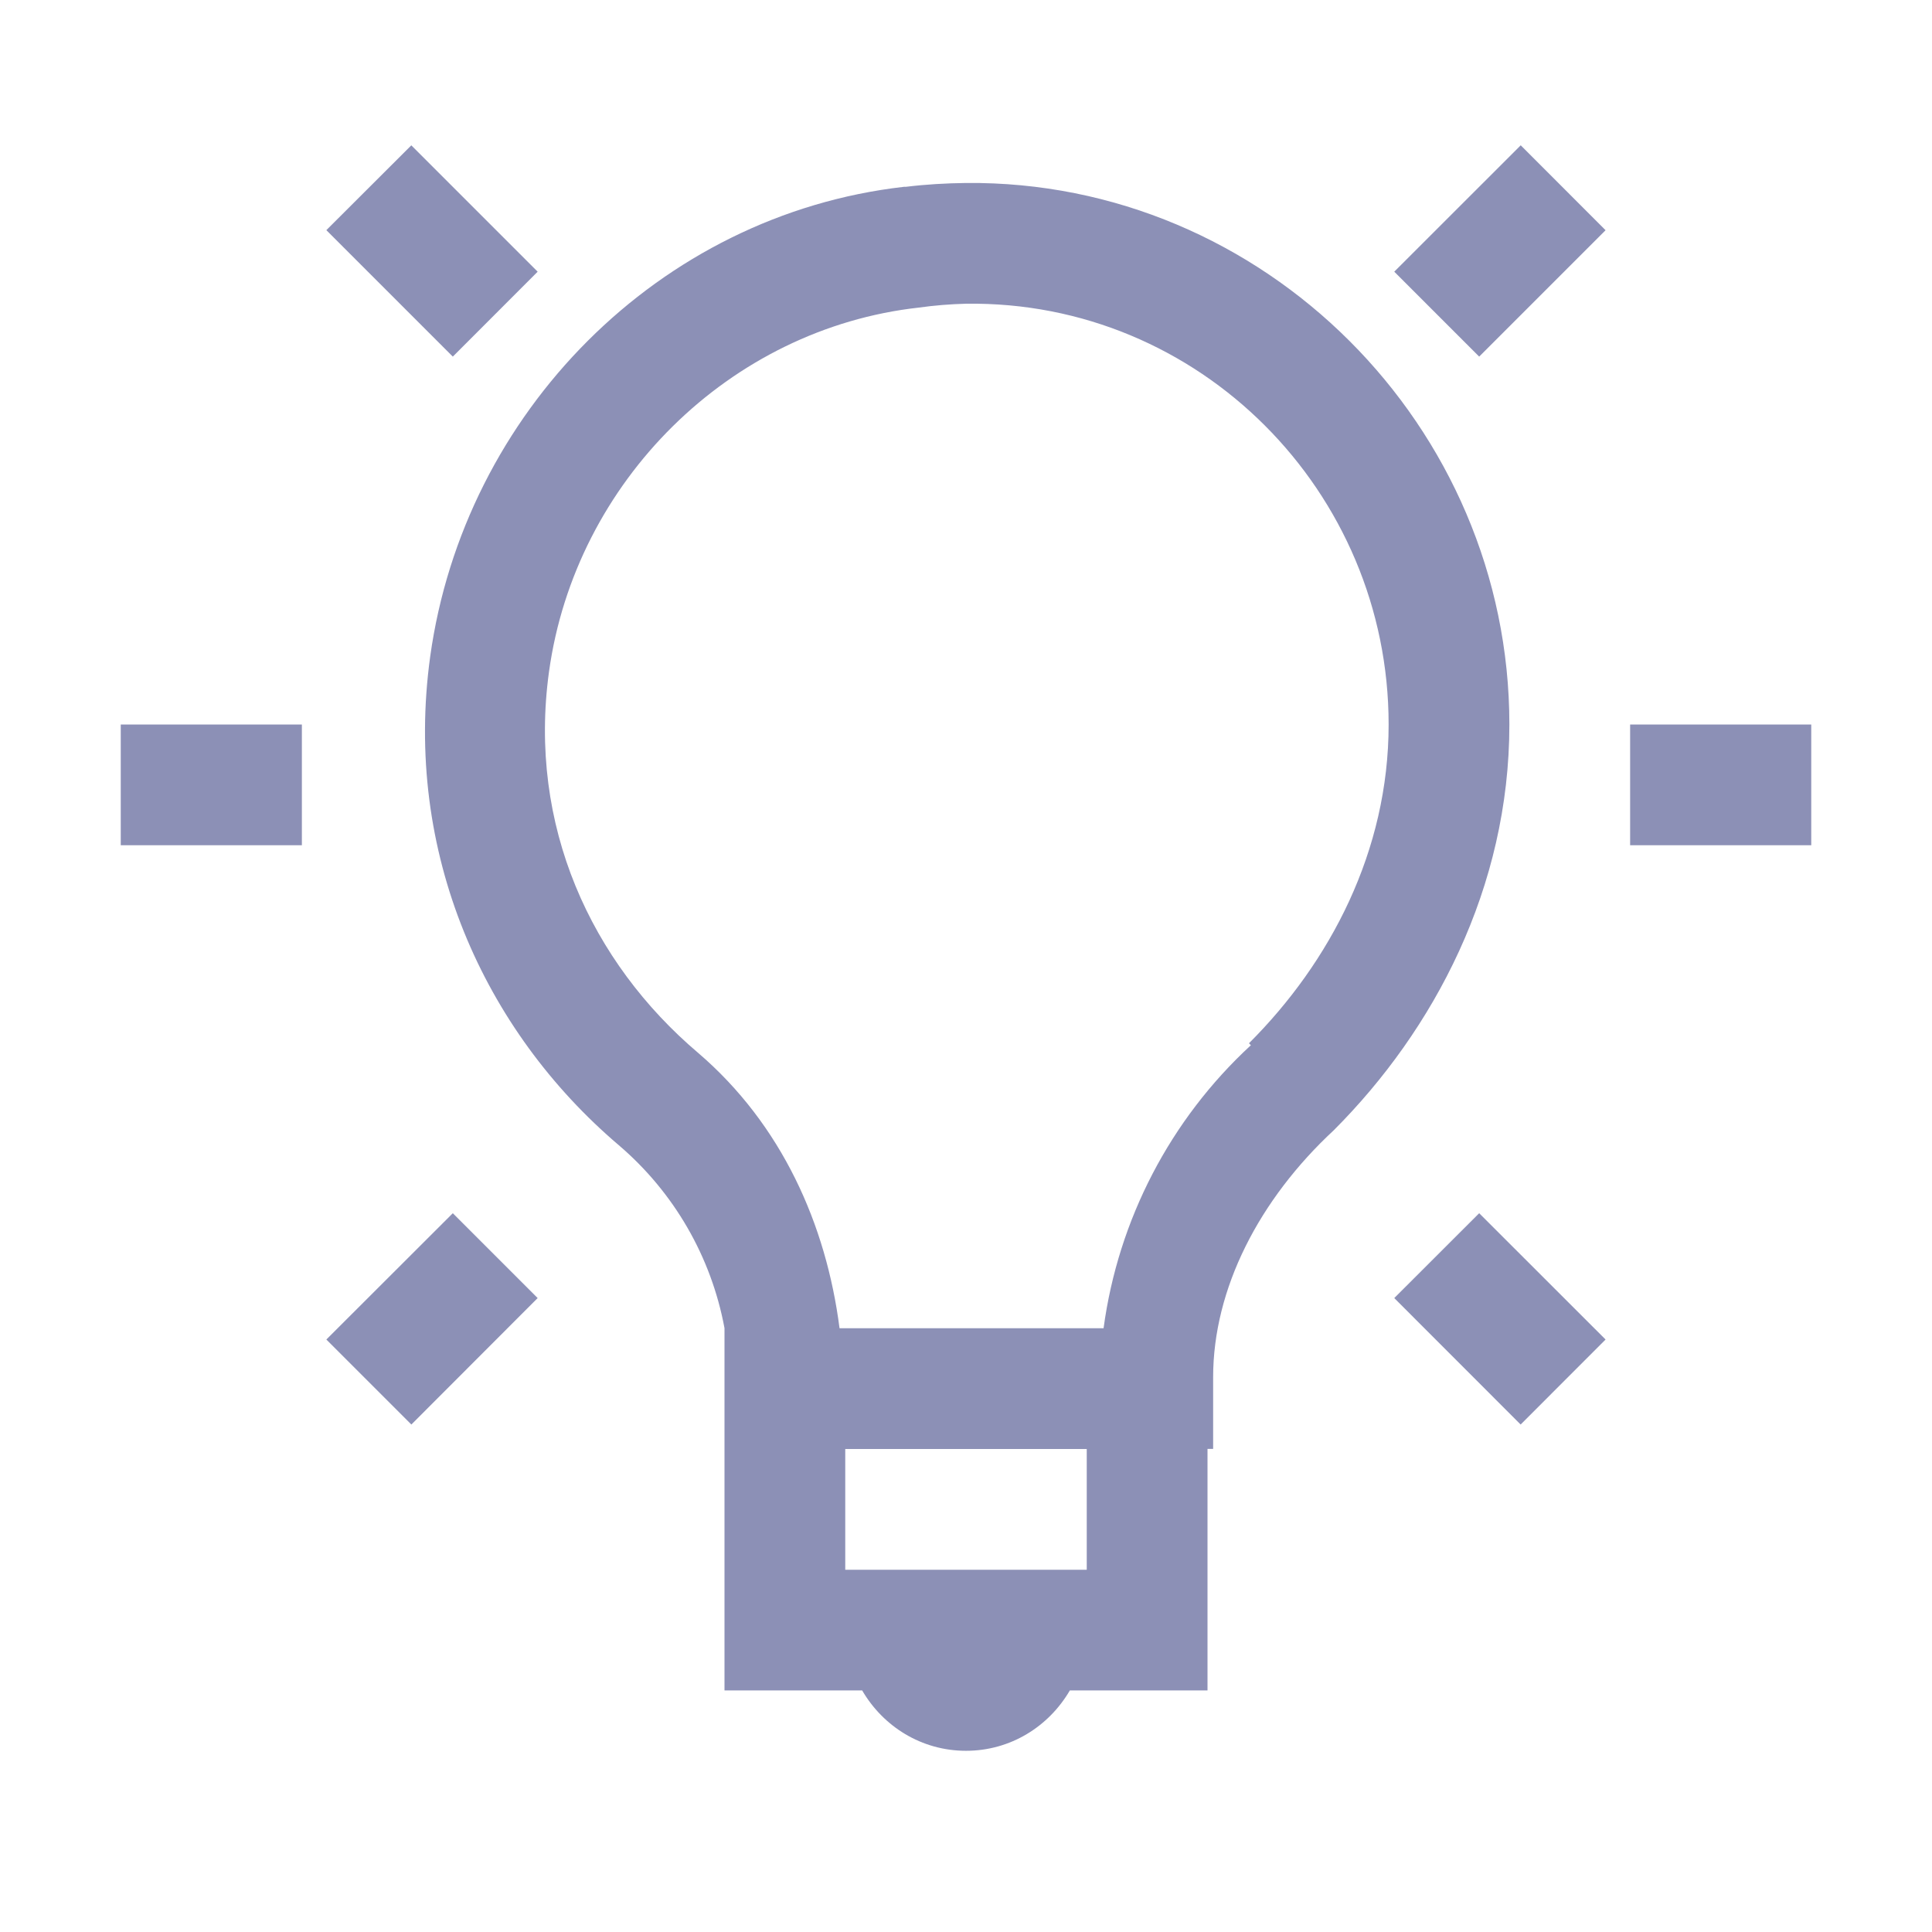 <svg width="24" height="24" viewBox="0 0 24 24" fill="none" xmlns="http://www.w3.org/2000/svg">
<path d="M5.11 1.805L4.054 2.859L5.625 4.43L6.679 3.375L5.109 1.805H5.11ZM18.891 1.805L17.32 3.375L18.375 4.43L19.945 2.86L18.891 1.805ZM12 2.273C11.752 2.276 11.502 2.29 11.25 2.321C11.242 2.321 11.235 2.319 11.227 2.321C8.185 2.669 5.764 5.127 5.344 8.156C5.008 10.593 6.013 12.803 7.688 14.227C8.373 14.812 8.836 15.614 9 16.499V20.999H10.71C10.971 21.447 11.447 21.749 12 21.749C12.553 21.749 13.029 21.447 13.29 20.999H15V17.999H15.07V17.108C15.07 16.009 15.642 14.9 16.57 14.039C17.812 12.795 18.75 11.029 18.75 9C18.75 5.295 15.7 2.238 12 2.273ZM12 3.773C14.899 3.732 17.25 6.105 17.25 9C17.25 10.571 16.523 11.954 15.515 12.96L15.539 12.984C14.538 13.907 13.891 15.151 13.709 16.5H10.429C10.264 15.215 9.713 13.97 8.671 13.078C7.346 11.953 6.556 10.258 6.82 8.344C7.147 5.981 9.065 4.082 11.414 3.821C11.607 3.794 11.803 3.778 11.998 3.773L12 3.773ZM1.5 9V10.5H3.75V9H1.5ZM20.25 9V10.5H22.5V9H20.25ZM5.625 15.071L4.054 16.64L5.11 17.696L6.679 16.125L5.625 15.071ZM18.375 15.071L17.32 16.125L18.89 17.696L19.945 16.64L18.375 15.071ZM10.5 18H13.5V19.5H10.5V18Z" fill="#8C90B6"/>
</svg>
